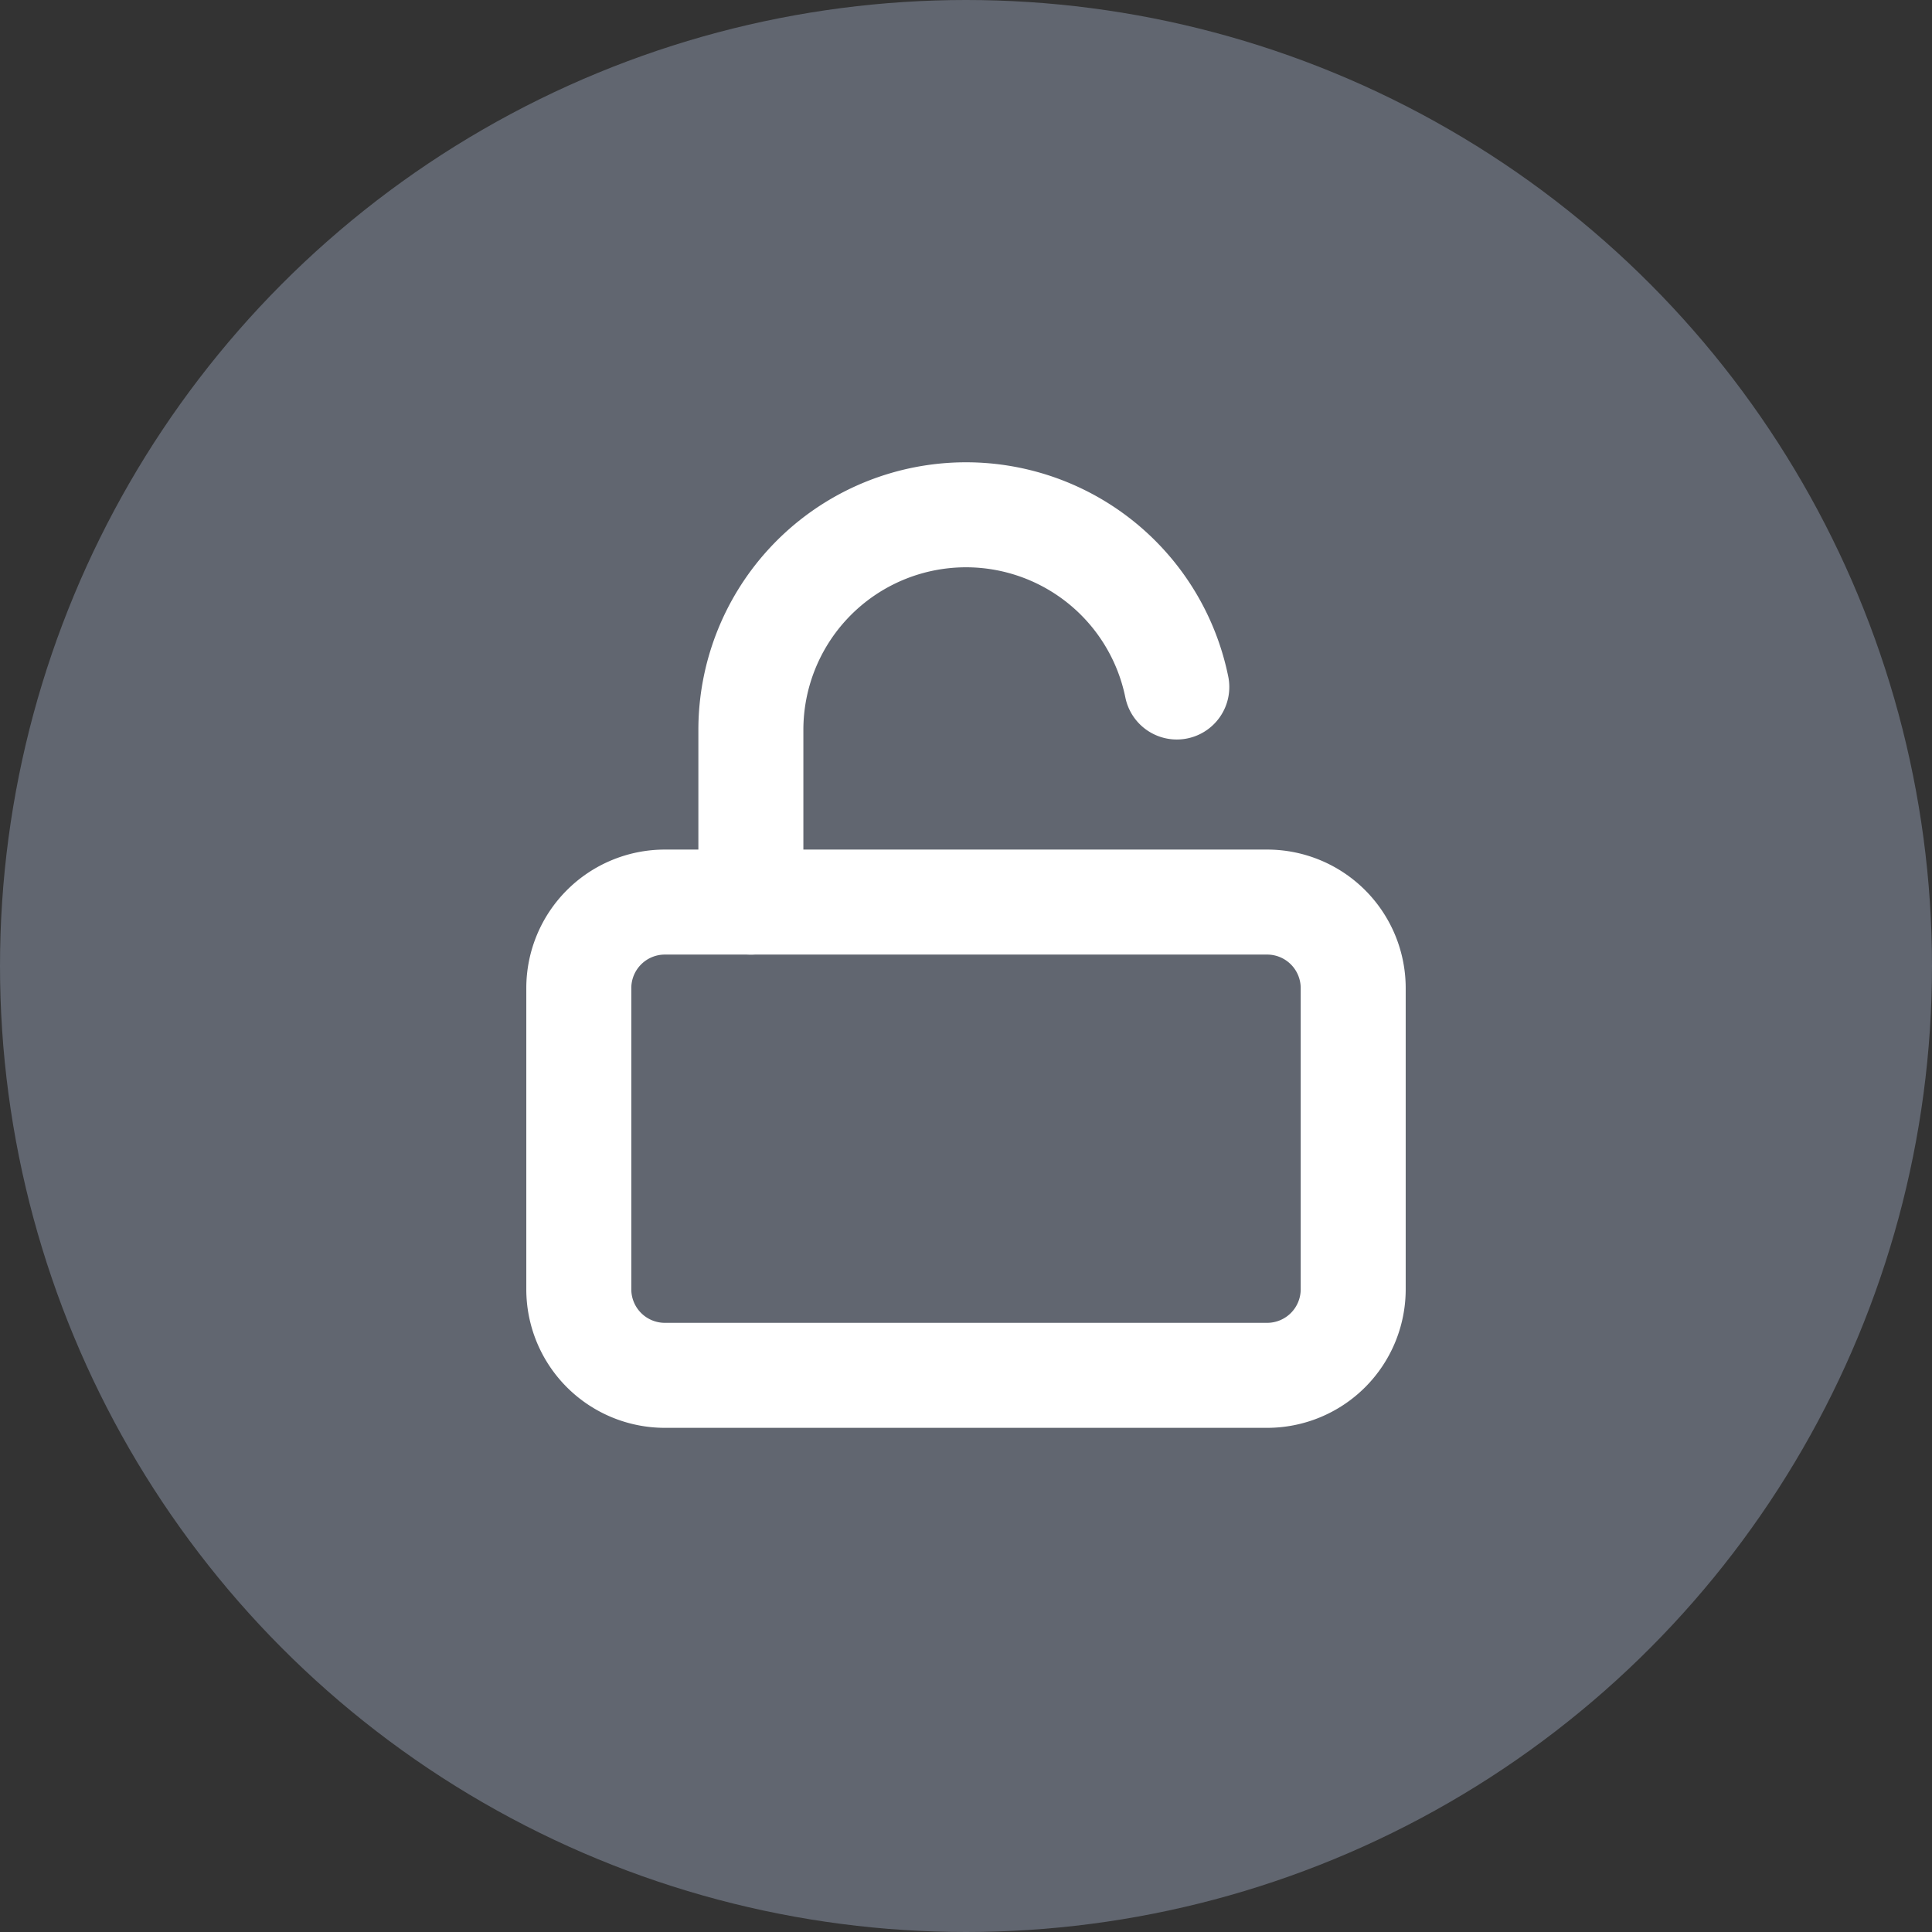 <svg id="unlock" xmlns="http://www.w3.org/2000/svg" width="46" height="46" viewBox="0 0 46 46">
  <rect x="0" y="0" width="46" height="46" fill="#333333" stroke="none"/>
  <circle id="Ellipse_117" data-name="Ellipse 117" cx="23" cy="23" r="23" fill="#cbddff" opacity="0.3"/>
  <g id="unlock-2" data-name="unlock" transform="translate(9.281 9.262)">
    <path id="Path_1560" data-name="Path 1560" d="M6.549,16.5h14.34a2.049,2.049,0,0,1,2.049,2.049v7.17a2.049,2.049,0,0,1-2.049,2.049H6.549A2.049,2.049,0,0,1,4.5,25.719v-7.17A2.049,2.049,0,0,1,6.549,16.5Z" transform="translate(0 -4.284)" fill="none" stroke="#fff" stroke-linecap="round" stroke-linejoin="round" stroke-width="2.5"/>
    <path id="Path_1561" data-name="Path 1561" d="M10.5,12.216v-4.1A5.122,5.122,0,0,1,20.641,7.095" transform="translate(-1.903)" fill="none" stroke="#fff" stroke-linecap="round" stroke-linejoin="round" stroke-width="2.5"/>
  </g>
</svg>
